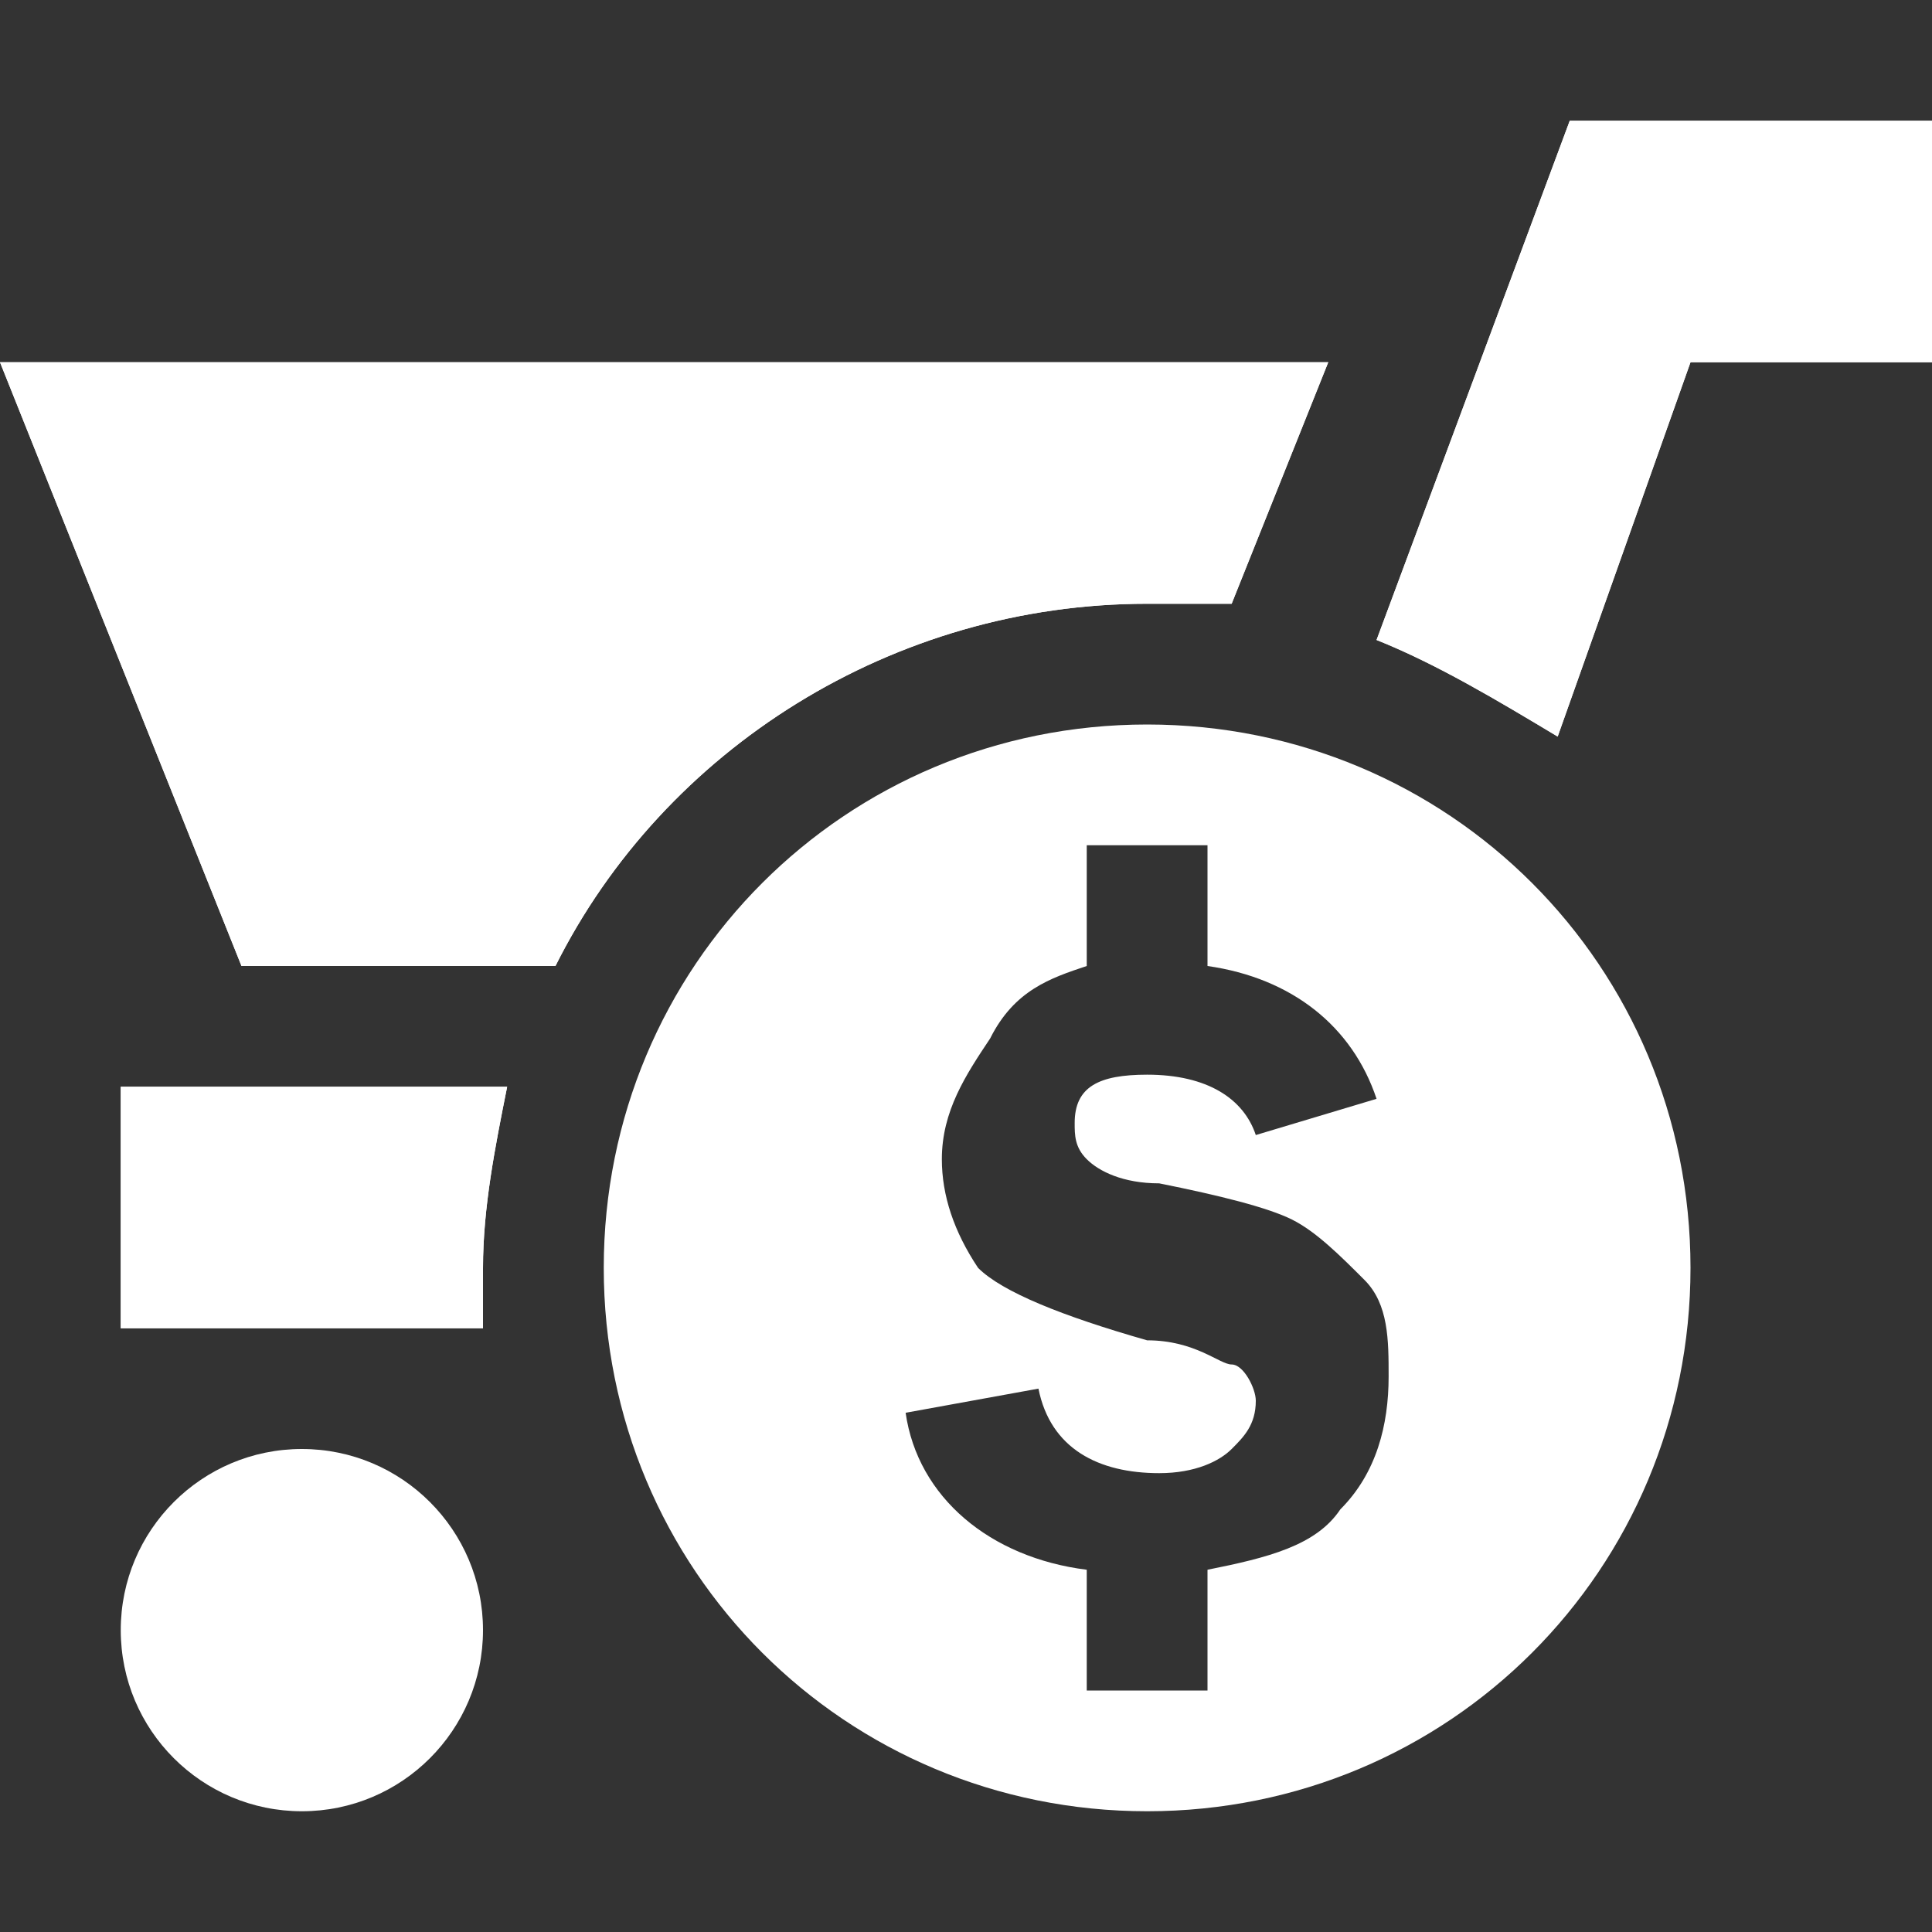 <?xml version="1.0" encoding="utf-8"?>
<!-- Generator: Adobe Illustrator 19.1.1, SVG Export Plug-In . SVG Version: 6.00 Build 0)  -->
<svg version="1.1" id="Layer_1" xmlns="http://www.w3.org/2000/svg" xmlns:xlink="http://www.w3.org/1999/xlink" x="0px" y="0px"
	 viewBox="0 0 16 16" style="enable-background:new 0 0 16 16;" xml:space="preserve">
<rect x="0" y="0" width="16" height="16" fill="#333333" stroke="none"/>
<style type="text/css">
	.dx_white{fill:#FFFFFF;}
</style>
<circle class="dx_white" cx="2.5" cy="13.5" r="1.5"/>
<g>
	<g>
		<path class="dx_white" d="M1,9v2h3c0-0.2,0-0.3,0-0.5C4,10,4.1,9.5,4.2,9H1z"/>
		<path class="dx_white" d="M13,1l-1.6,4.3c0.5,0.2,1,0.5,1.5,0.8L14,3h2V1H13z"/>
		<path class="dx_white" d="M2,8h2.6c0.9-1.8,2.8-3,4.9-3c0.2,0,0.5,0,0.7,0L11,3H0L2,8z"/>
	</g>
	<g>
		<path class="dx_white" d="M1,9v2h3c0-0.2,0-0.3,0-0.5C4,10,4.1,9.5,4.2,9H1z"/>
		<path class="dx_white" d="M13,1l-1.6,4.3c0.5,0.2,1,0.5,1.5,0.8L14,3h2V1H13z"/>
		<path class="dx_white" d="M2,8h2.6c0.9-1.8,2.8-3,4.9-3c0.2,0,0.5,0,0.7,0L11,3H0L2,8z"/>
	</g>
</g>
<path class="dx_white" d="M9.5,6C7,6,5,8,5,10.5S7,15,9.5,15s4.5-2,4.5-4.5S12,6,9.5,6z M11.1,12.5c-0.2,0.3-0.6,0.4-1.1,0.5v1H9v-1
	c-0.8-0.1-1.4-0.6-1.5-1.3l1.1-0.2c0.1,0.5,0.5,0.7,1,0.7c0.3,0,0.5-0.1,0.6-0.2s0.2-0.2,0.2-0.4c0-0.1-0.1-0.3-0.2-0.3
	s-0.3-0.2-0.7-0.2c-0.7-0.2-1.2-0.4-1.4-0.6c-0.2-0.3-0.3-0.6-0.3-0.9c0-0.4,0.2-0.7,0.4-1C8.4,8.2,8.7,8.1,9,8V7h1v1
	c0.7,0.1,1.2,0.5,1.4,1.1l-1,0.3C10.3,9.1,10,8.9,9.5,8.9C9.1,8.9,8.9,9,8.9,9.3c0,0.1,0,0.2,0.1,0.3s0.3,0.2,0.6,0.2
	c0.5,0.1,0.9,0.2,1.1,0.3c0.2,0.1,0.4,0.3,0.6,0.5s0.2,0.5,0.2,0.8C11.5,11.8,11.4,12.2,11.1,12.5z"/>
</svg>
